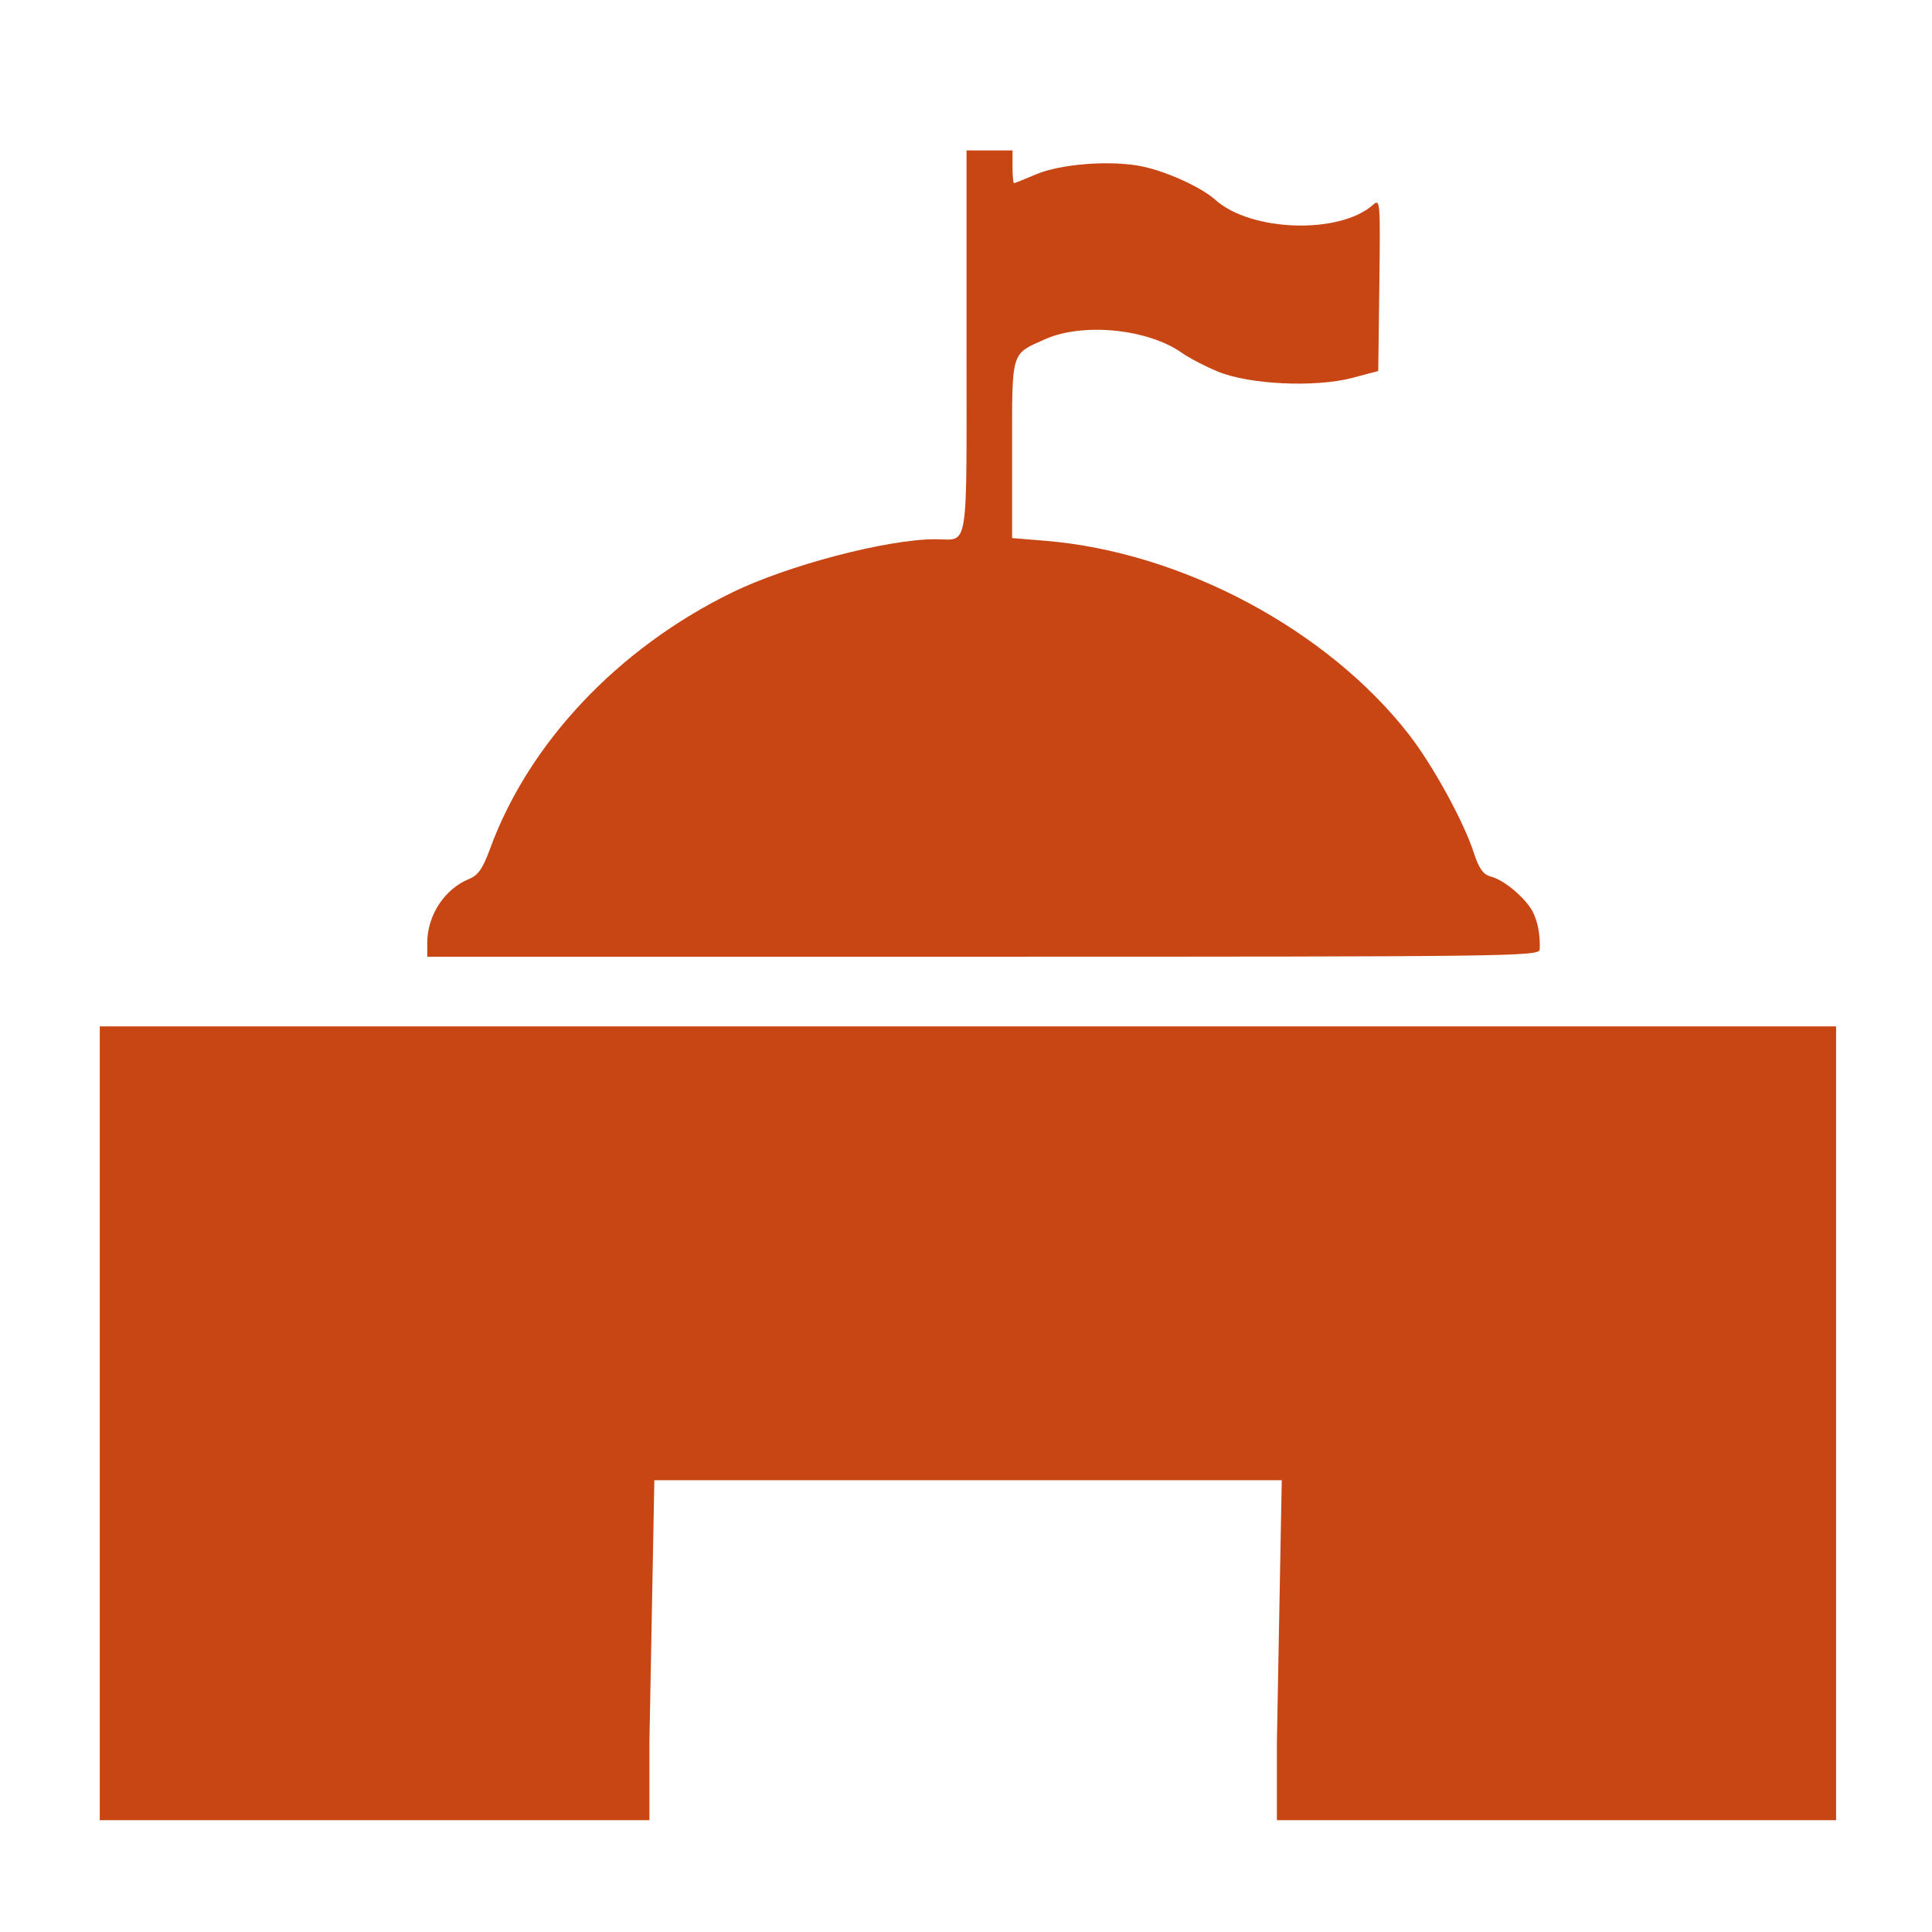 <?xml version="1.0" encoding="UTF-8" standalone="no"?>
<!-- Created with Inkscape (http://www.inkscape.org/) -->

<svg
   xmlns:dc="http://purl.org/dc/elements/1.1/"
   xmlns:cc="http://creativecommons.org/ns#"
   xmlns:rdf="http://www.w3.org/1999/02/22-rdf-syntax-ns#"
   xmlns:svg="http://www.w3.org/2000/svg"
   xmlns="http://www.w3.org/2000/svg"
   xmlns:sodipodi="http://sodipodi.sourceforge.net/DTD/sodipodi-0.dtd"
   xmlns:inkscape="http://www.inkscape.org/namespaces/inkscape"
   width="1000"
   height="1000"
   id="svg3349"
   version="1.1"
   inkscape:version="0.91 r13725"
   viewBox="0 0 1000 1000"
   sodipodi:docname="public_government.svg">
  <defs
     id="defs3351" />
  <sodipodi:namedview
     id="base"
     pagecolor="#ffffff"
     bordercolor="#666666"
     borderopacity="1.0"
     inkscape:pageopacity="0.0"
     inkscape:pageshadow="2"
     inkscape:zoom="0.5"
     inkscape:cx="9.2008305"
     inkscape:cy="416"
     inkscape:current-layer="layer1"
     showgrid="true"
     inkscape:grid-bbox="true"
     inkscape:document-units="px"
     inkscape:window-width="1920"
     inkscape:window-height="1018"
     inkscape:window-x="-8"
     inkscape:window-y="-8"
     inkscape:window-maximized="1" />
  <g
     id="layer1"
     inkscape:label="Layer 1"
     inkscape:groupmode="layer"
     transform="translate(0,968)">
    <path
       id="path4161"
       style="fill:#c84614;fill-opacity:1;stroke:none"
       d="m 221.154,-480.068 c 0,-14.166 8.979,-27.834 21.666,-32.995 4.653,-1.886 7.089,-5.41 10.797,-15.519 19.994,-54.814 66.235,-103.826 125.127,-132.657 28.937,-14.166 80.377,-27.656 105.424,-27.656 17.559,0 16.104,9.148 16.104,-101.904 l 0,-99.342 11.924,0 11.887,0 0,8.471 c 0,4.663 0.364,8.471 0.763,8.471 0.473,0 5.417,-2.029 11.16,-4.449 12.796,-5.553 39.189,-7.546 55.257,-4.2 12.687,2.634 30.718,10.892 37.771,17.263 18.467,16.551 64.309,18.01 81.649,2.598 3.744,-3.31 3.781,-1.637 3.272,41.288 l -0.582,44.741 -13.269,3.524 c -19.304,5.125 -53.839,3.488 -70.016,-3.346 -6.689,-2.776 -14.832,-7.083 -18.395,-9.61 -17.522,-12.351 -50.894,-15.732 -70.452,-7.154 -18.14,8.08 -17.377,5.375 -17.377,57.056 l 0,45.987 17.231,1.424 c 70.816,5.802 146.358,46.165 188.564,100.765 12.069,15.697 27.956,44.492 33.227,60.829 2.654,8.222 5.017,11.212 8.688,12.173 6.834,1.637 17.704,10.892 21.63,17.939 2.799,5.41 4.072,12.315 3.744,19.861 -0.218,3.524 -15.486,3.702 -287.989,3.702 l -287.808,0 0,-7.261 0,0 z M 51.639,-231.34 l 0,-205.41 449.434,0 449.288,0 0,205.41 0,205.481 -144.685,0 -144.758,0 0,-40.363 2.508,-135.611 -162.353,0 -162.389,0 -2.545,135.611 0,40.363 -142.286,0 -142.213,0 0,-205.481 z"
       inkscape:connector-curvature="0" />
  </g>
</svg>
